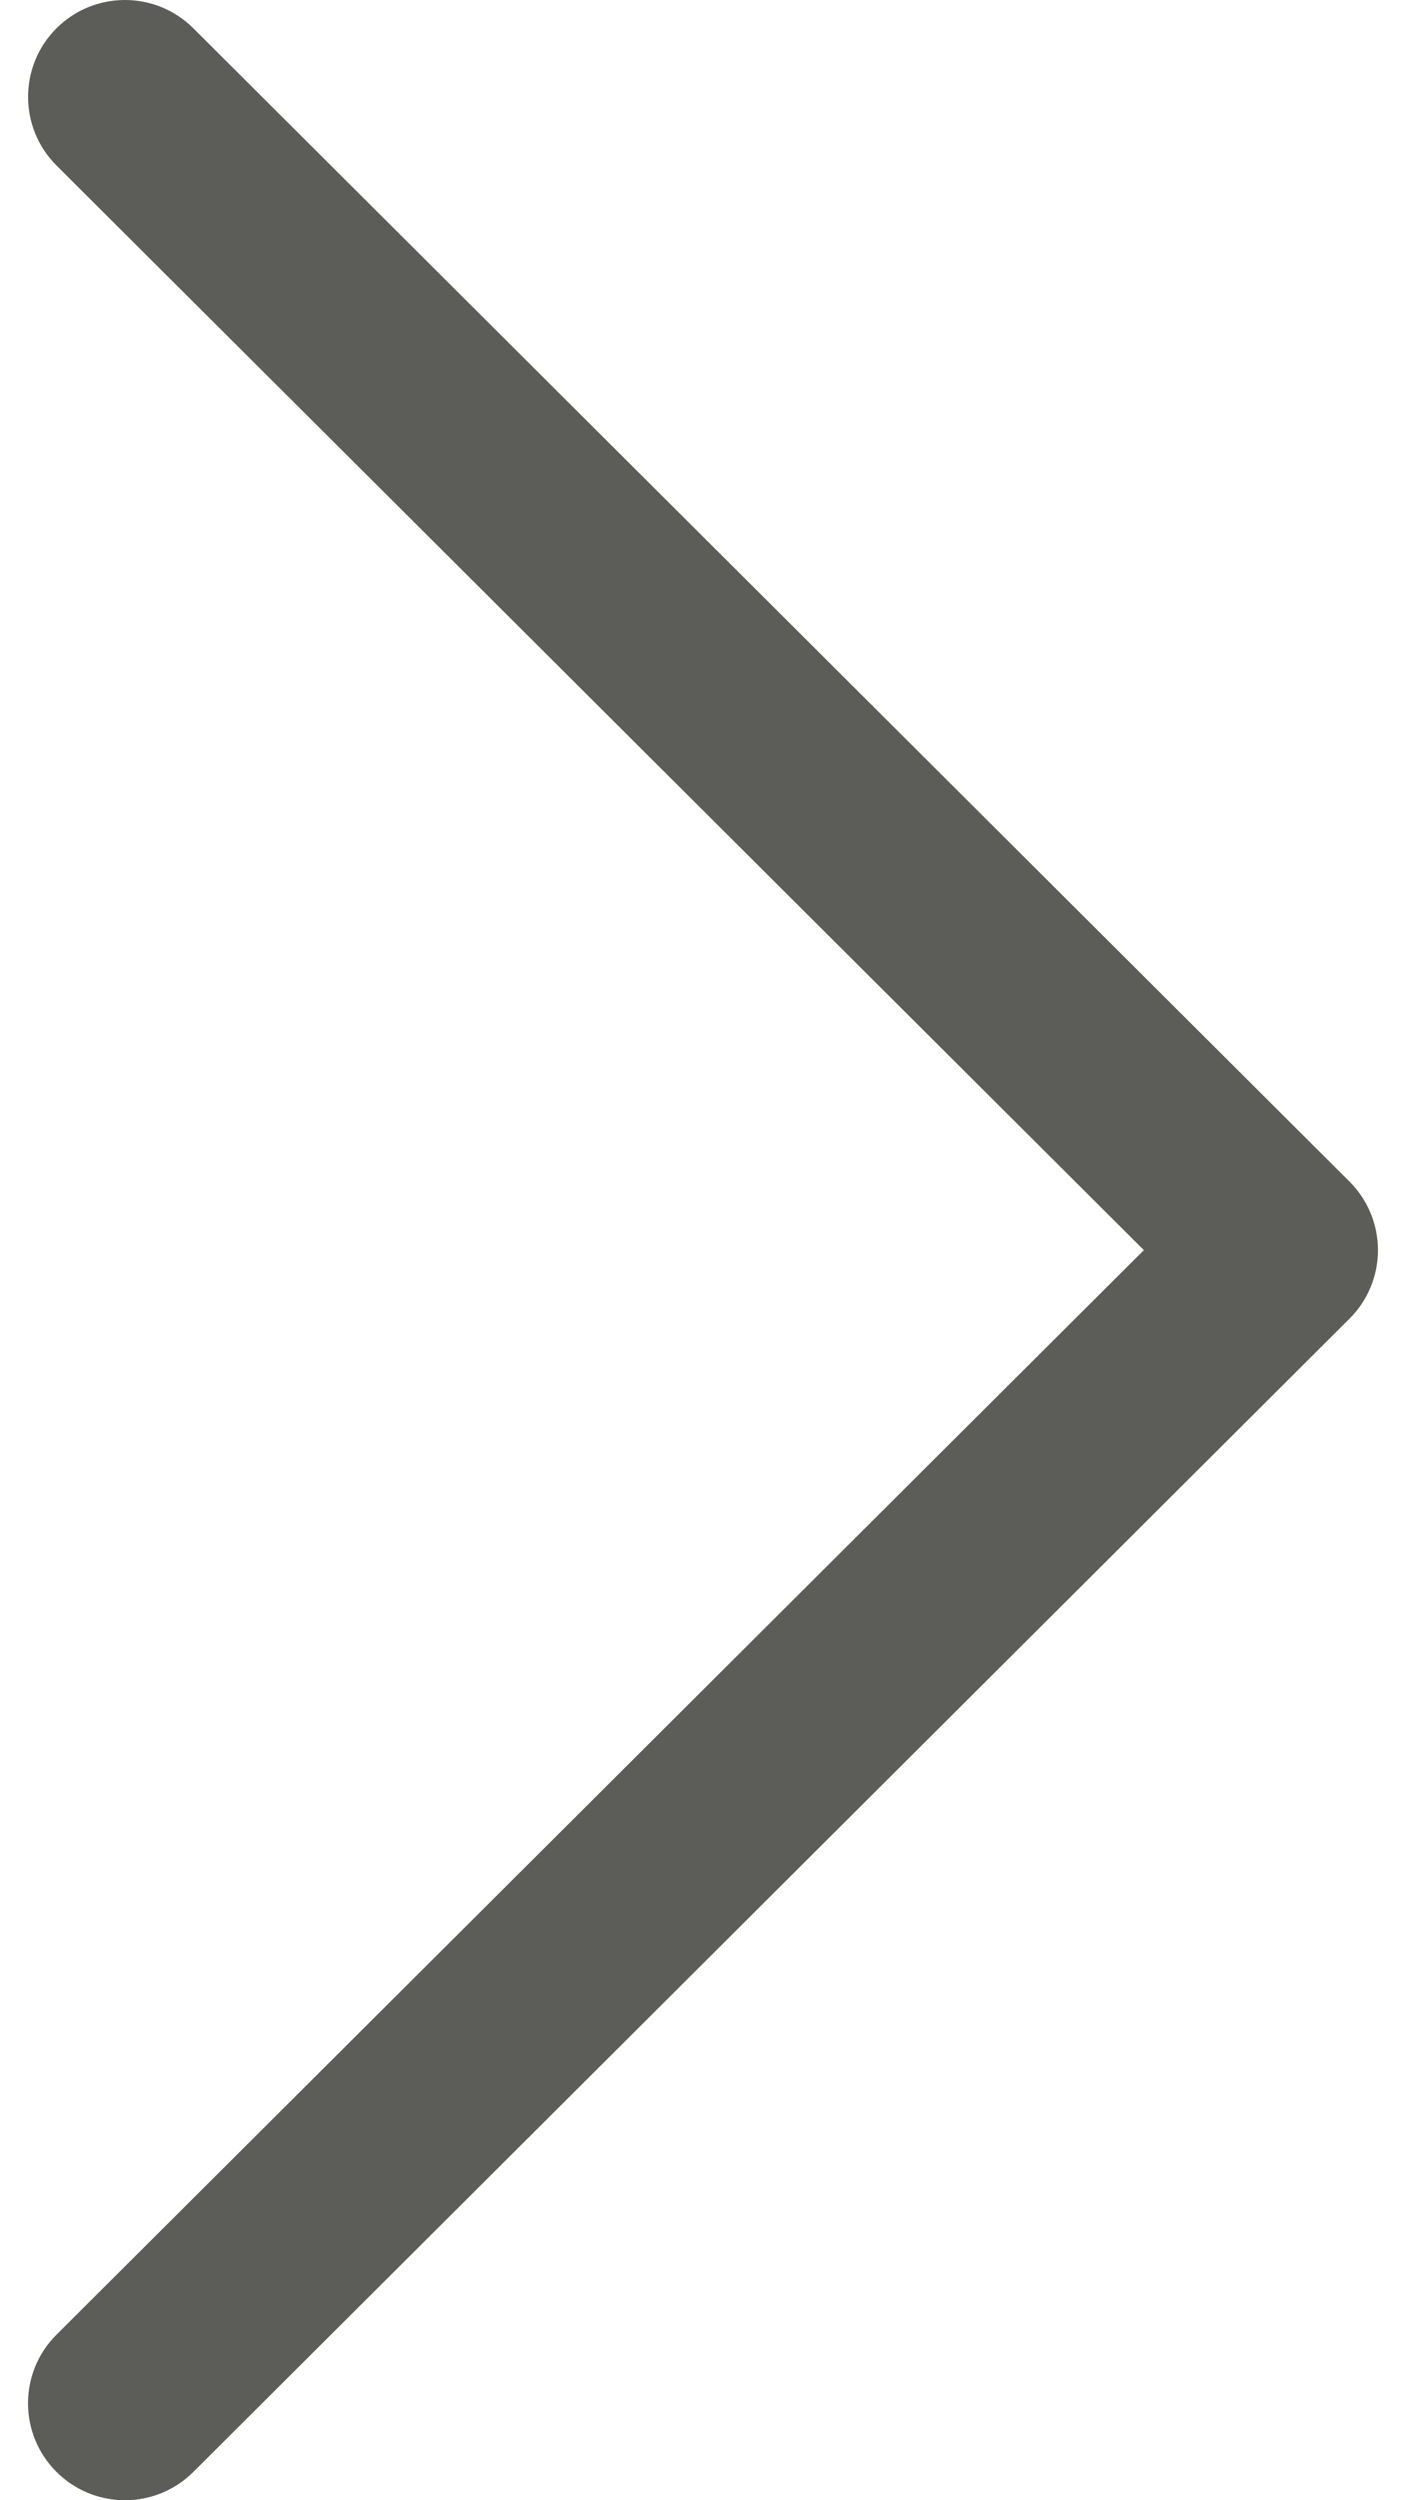 <svg width="18" height="32" viewBox="0 0 18 32" fill="none" xmlns="http://www.w3.org/2000/svg">
<path d="M17.276 15.122L2.475 0.362C1.991 -0.121 1.205 -0.121 0.721 0.364C0.238 0.849 0.239 1.635 0.724 2.119L14.644 16L0.723 29.881C0.238 30.365 0.237 31.15 0.721 31.635C0.963 31.878 1.281 32 1.599 32C1.916 32 2.233 31.879 2.475 31.638L17.276 16.878C17.51 16.646 17.641 16.33 17.641 16C17.641 15.671 17.51 15.355 17.276 15.122Z" fill="#5C5D58"/>
</svg>
